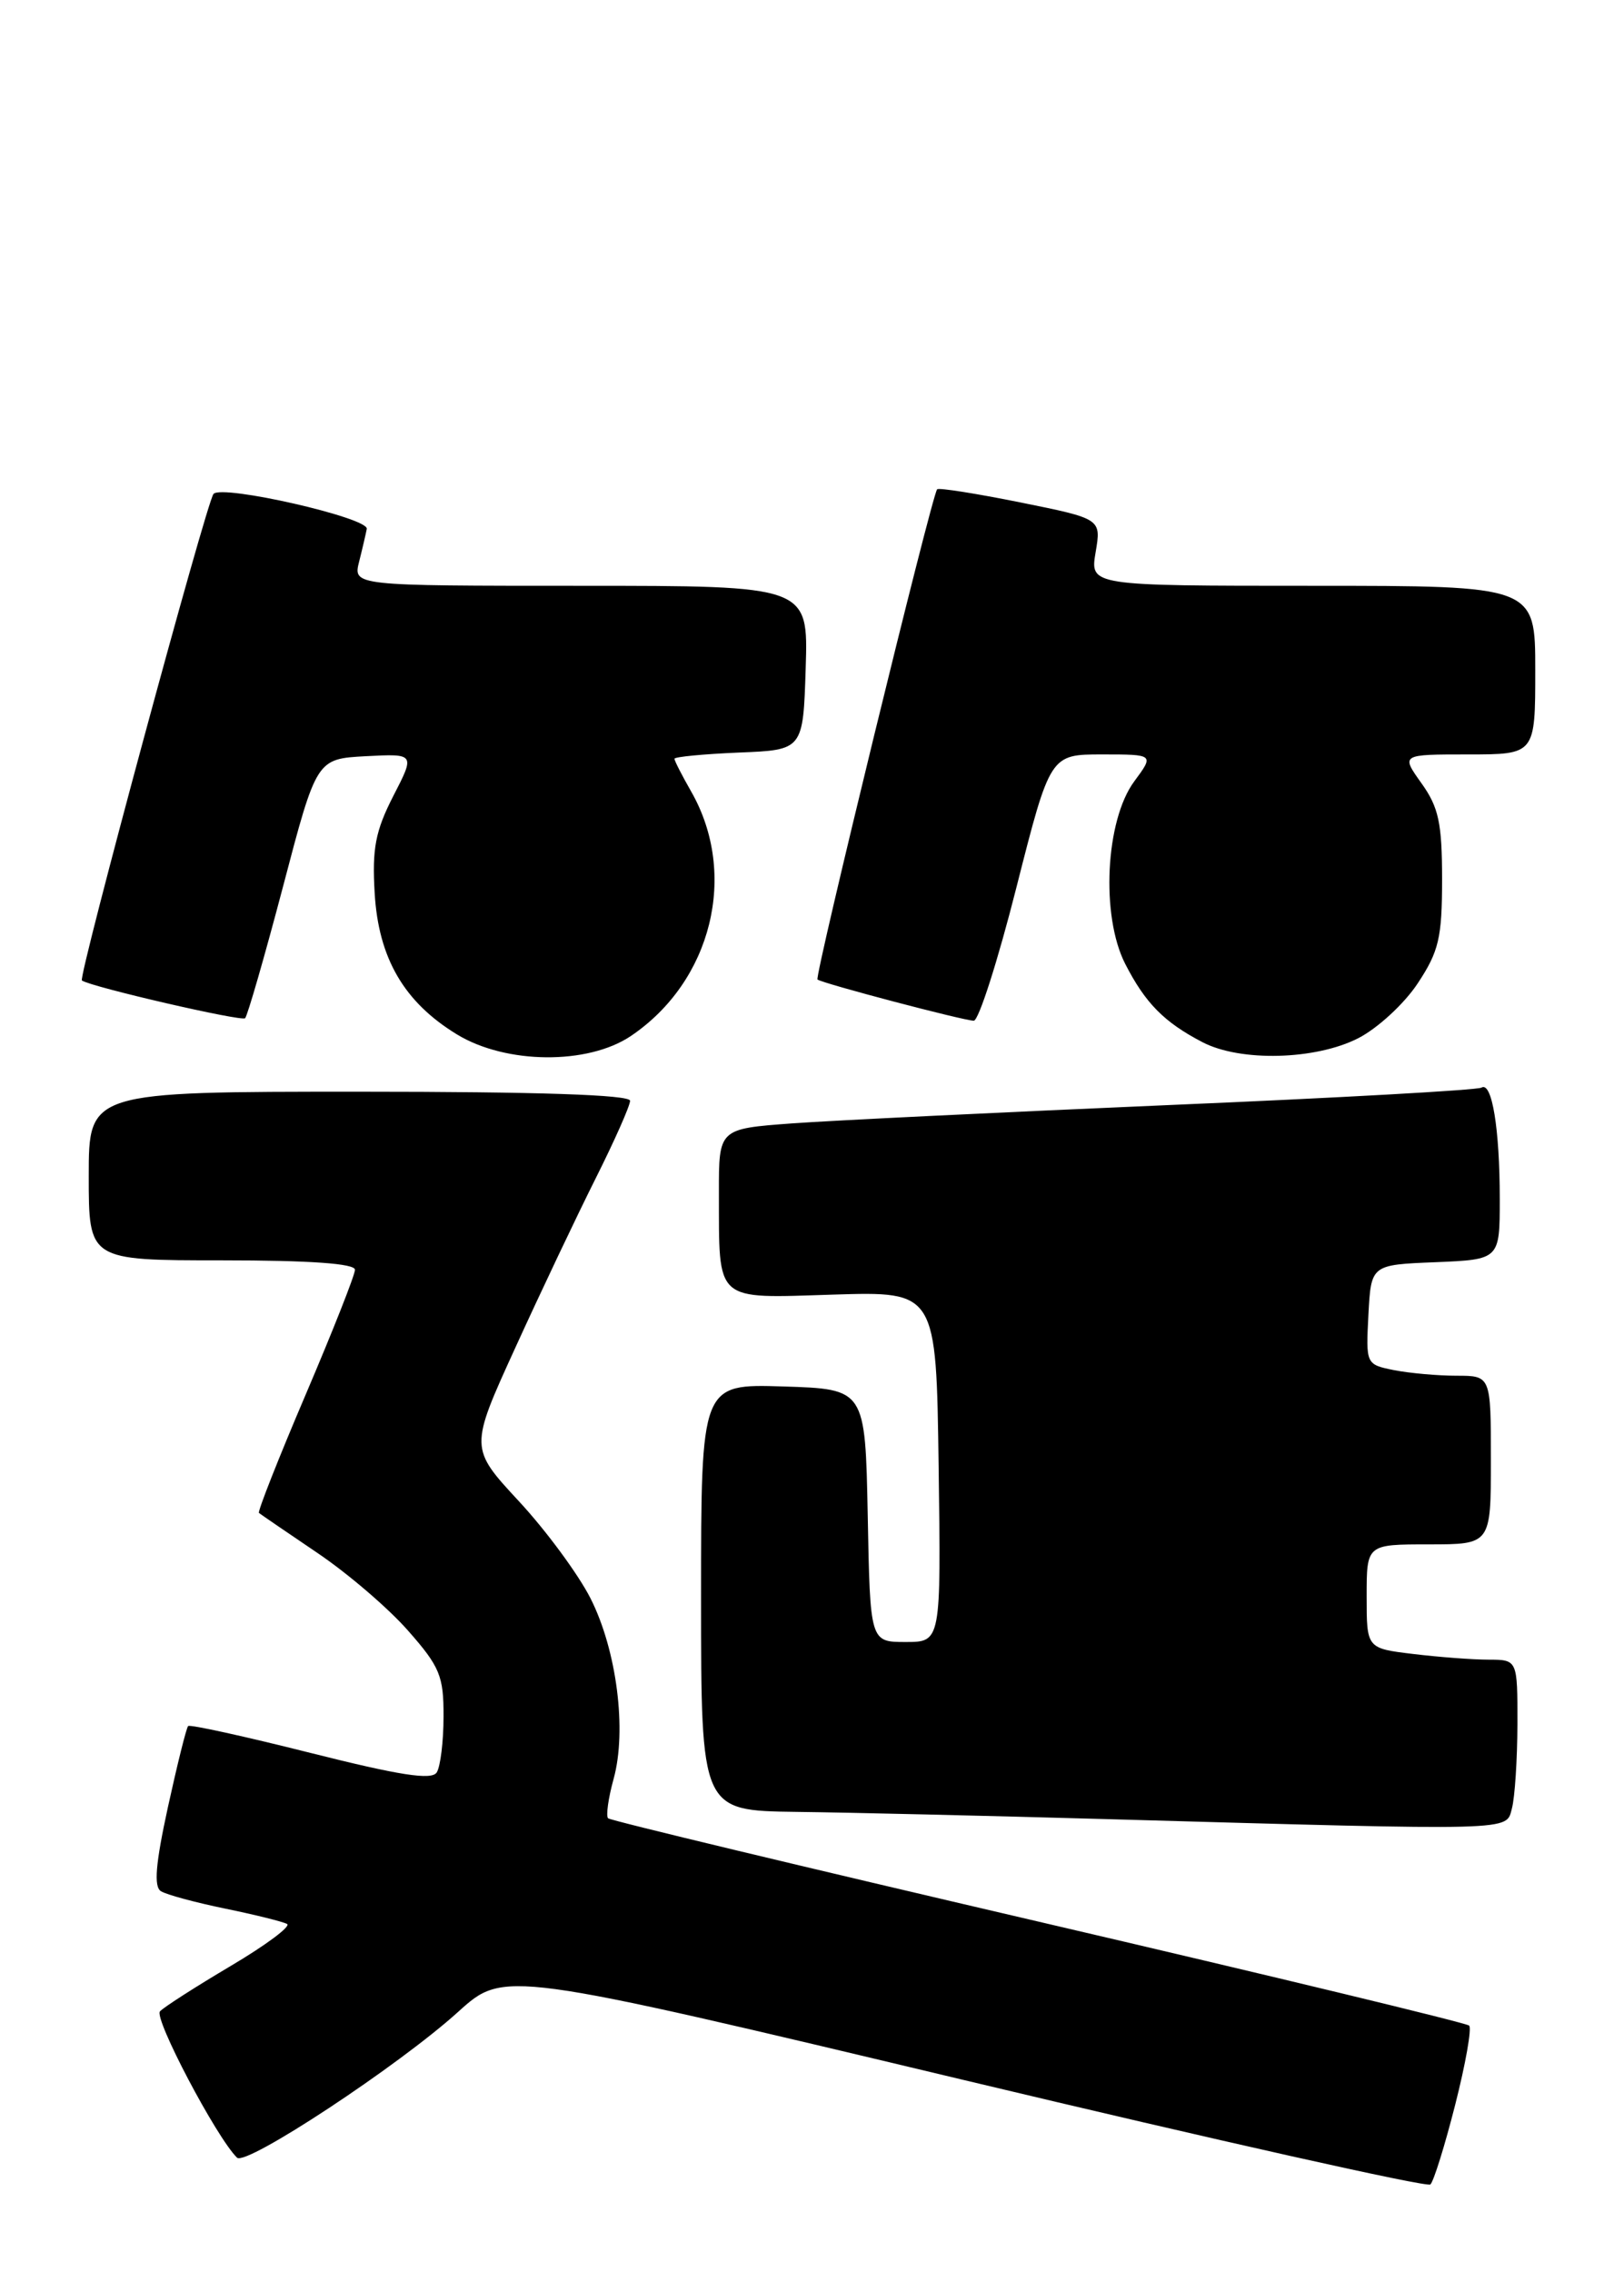 <?xml version="1.0" encoding="UTF-8" standalone="no"?>
<!DOCTYPE svg PUBLIC "-//W3C//DTD SVG 1.1//EN" "http://www.w3.org/Graphics/SVG/1.1/DTD/svg11.dtd" >
<svg xmlns="http://www.w3.org/2000/svg" xmlns:xlink="http://www.w3.org/1999/xlink" version="1.1" viewBox="0 0 183 256">
 <g >
 <path fill="currentColor"
d=" M 163.98 237.13 C 165.15 232.53 165.86 228.52 165.55 228.22 C 165.25 227.92 143.40 222.65 117.00 216.50 C 90.60 210.35 68.78 205.12 68.52 204.86 C 68.27 204.60 68.54 202.61 69.14 200.44 C 70.66 194.97 69.50 185.92 66.54 180.08 C 65.17 177.38 61.55 172.46 58.48 169.15 C 52.91 163.14 52.91 163.14 58.08 151.82 C 60.92 145.59 64.99 137.02 67.12 132.77 C 69.25 128.52 71.00 124.58 71.00 124.02 C 71.00 123.35 60.61 123.00 40.50 123.00 C 10.00 123.00 10.00 123.00 10.00 132.50 C 10.00 142.00 10.00 142.00 25.00 142.00 C 34.90 142.00 40.00 142.36 40.00 143.06 C 40.00 143.64 37.49 149.99 34.43 157.16 C 31.37 164.33 29.01 170.32 29.18 170.46 C 29.36 170.61 32.30 172.62 35.73 174.94 C 39.16 177.25 43.77 181.20 45.98 183.72 C 49.56 187.78 50.00 188.84 49.98 193.39 C 49.98 196.20 49.63 199.04 49.21 199.70 C 48.64 200.59 45.05 200.03 35.00 197.50 C 27.61 195.64 21.40 194.27 21.20 194.47 C 21.00 194.67 19.98 198.78 18.92 203.61 C 17.53 209.99 17.31 212.58 18.14 213.08 C 18.76 213.47 22.02 214.35 25.38 215.04 C 28.75 215.73 31.88 216.51 32.35 216.77 C 32.81 217.03 29.97 219.15 26.03 221.48 C 22.10 223.81 18.49 226.12 18.03 226.61 C 17.30 227.37 24.39 240.83 26.71 243.10 C 27.72 244.08 44.93 232.74 51.65 226.65 C 56.81 221.99 56.81 221.99 108.65 234.36 C 137.17 241.17 160.80 246.46 161.18 246.12 C 161.55 245.78 162.81 241.74 163.98 237.13 Z  M 170.37 203.75 C 170.70 202.51 170.98 198.24 170.99 194.25 C 171.00 187.00 171.00 187.00 167.75 186.99 C 165.96 186.99 162.14 186.70 159.25 186.35 C 154.00 185.72 154.00 185.72 154.00 179.86 C 154.00 174.00 154.00 174.00 161.00 174.00 C 168.00 174.00 168.00 174.00 168.00 164.50 C 168.00 155.00 168.00 155.00 164.12 155.00 C 161.99 155.00 158.82 154.71 157.08 154.37 C 153.92 153.73 153.91 153.71 154.20 148.12 C 154.50 142.50 154.50 142.50 161.75 142.21 C 169.00 141.91 169.00 141.91 169.00 135.08 C 169.00 127.19 168.12 121.81 166.94 122.54 C 166.49 122.82 150.68 123.70 131.81 124.50 C 112.94 125.31 93.79 126.24 89.25 126.57 C 81.00 127.18 81.00 127.18 81.01 134.34 C 81.04 146.86 80.39 146.28 93.90 145.86 C 105.50 145.50 105.50 145.50 105.77 165.25 C 106.04 185.00 106.04 185.00 102.05 185.00 C 98.05 185.00 98.05 185.00 97.78 170.75 C 97.50 156.50 97.50 156.50 88.25 156.21 C 79.00 155.92 79.00 155.92 79.00 179.96 C 79.00 204.00 79.00 204.00 89.75 204.14 C 95.66 204.21 111.30 204.58 124.50 204.95 C 171.29 206.27 169.68 206.31 170.37 203.75 Z  M 71.08 116.73 C 80.22 110.57 83.20 98.49 77.89 89.19 C 76.85 87.37 76.00 85.71 76.00 85.49 C 76.00 85.27 79.26 84.96 83.25 84.79 C 90.50 84.50 90.50 84.50 90.79 75.25 C 91.08 66.00 91.08 66.00 65.43 66.00 C 39.78 66.00 39.78 66.00 40.47 63.27 C 40.85 61.77 41.23 60.11 41.33 59.59 C 41.56 58.34 25.01 54.56 24.06 55.65 C 23.27 56.56 8.77 110.16 9.23 110.47 C 10.32 111.21 27.22 115.11 27.62 114.72 C 27.89 114.44 29.82 107.75 31.90 99.86 C 35.67 85.50 35.67 85.50 41.22 85.20 C 46.78 84.91 46.78 84.91 44.31 89.70 C 42.30 93.63 41.92 95.62 42.22 100.63 C 42.65 107.97 45.54 112.92 51.50 116.55 C 57.02 119.91 66.23 119.99 71.08 116.73 Z  M 153.04 116.98 C 155.22 115.87 158.24 113.09 159.75 110.80 C 162.14 107.19 162.50 105.66 162.50 99.07 C 162.50 92.75 162.12 90.96 160.18 88.25 C 157.86 85.00 157.86 85.00 165.43 85.00 C 173.00 85.00 173.00 85.00 173.00 75.50 C 173.00 66.00 173.00 66.00 147.91 66.00 C 122.82 66.00 122.82 66.00 123.46 62.22 C 124.10 58.45 124.10 58.45 115.00 56.61 C 109.99 55.60 105.76 54.93 105.60 55.13 C 104.98 55.88 91.75 110.08 92.12 110.36 C 92.71 110.81 108.62 115.00 109.73 115.00 C 110.28 115.00 112.44 108.25 114.53 100.00 C 118.34 85.00 118.34 85.00 124.20 85.00 C 130.06 85.00 130.06 85.00 127.81 88.04 C 124.56 92.44 124.03 103.18 126.79 108.59 C 129.05 113.01 131.17 115.17 135.50 117.42 C 139.77 119.65 148.23 119.43 153.04 116.98 Z "/>
</g>
</svg>